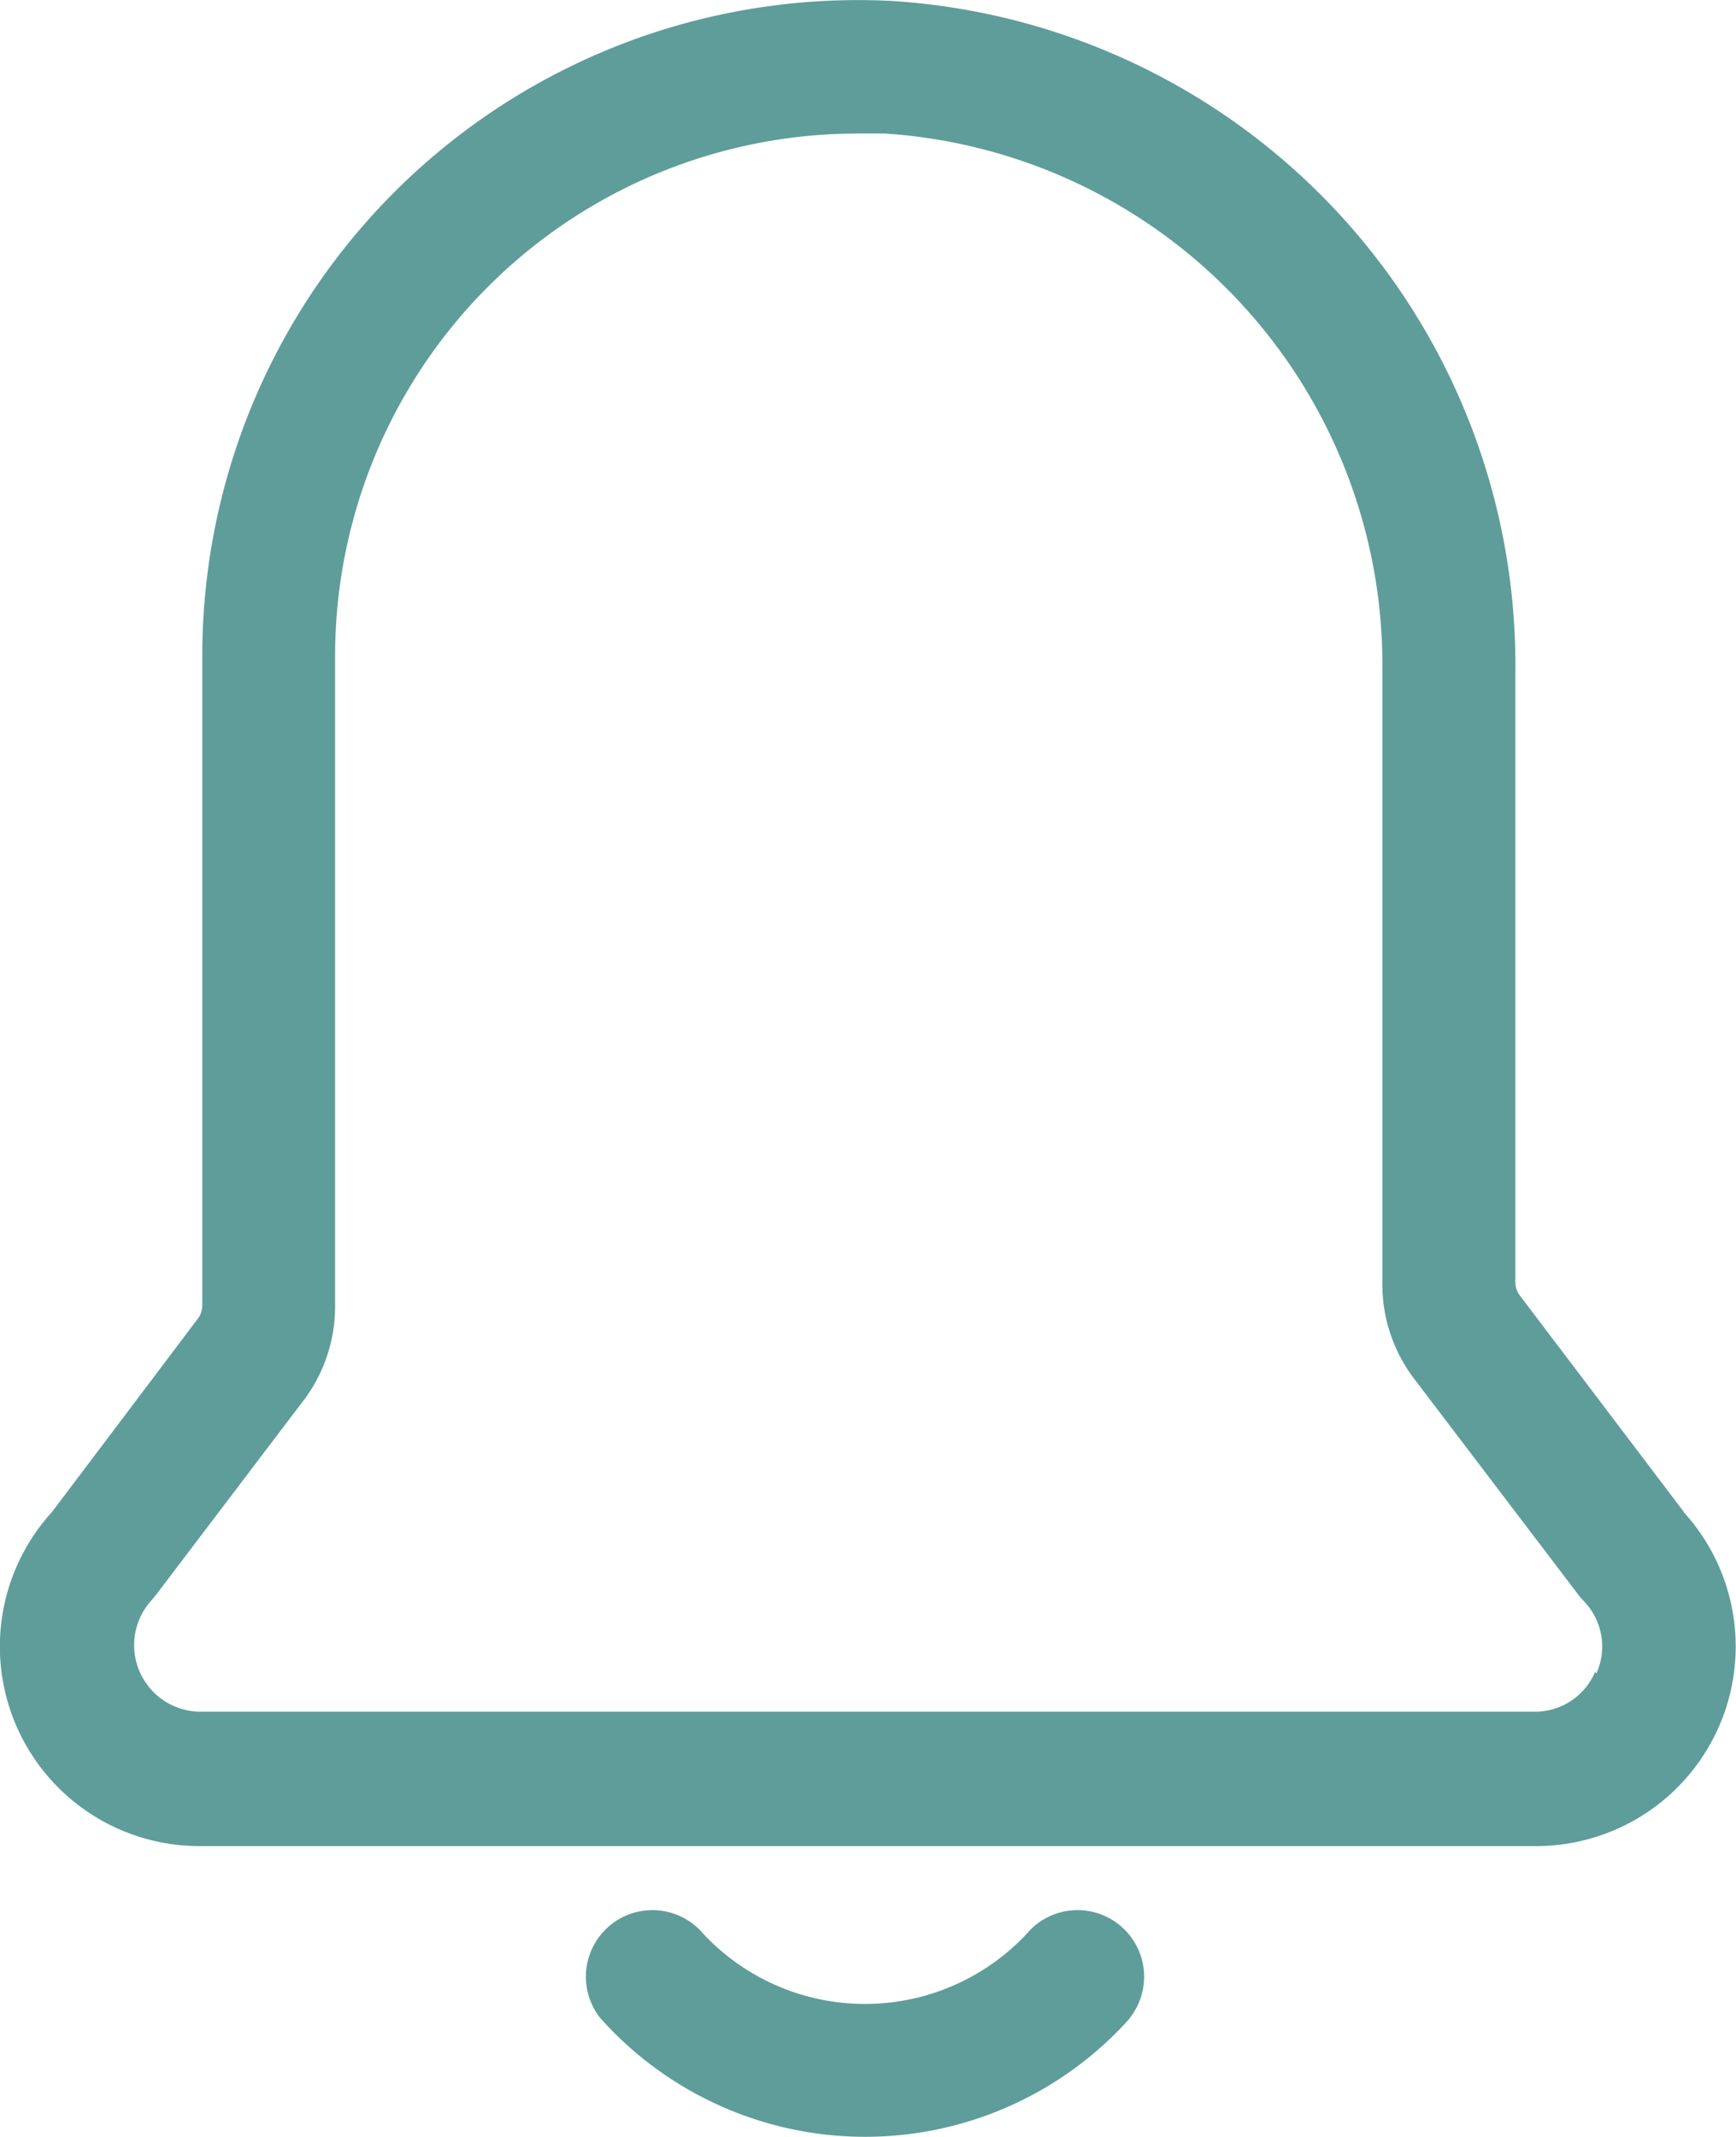 <svg xmlns="http://www.w3.org/2000/svg" width="16.459" height="20.256" viewBox="0 0 16.459 20.256">
    <path id="Path_24687" data-name="Path 24687"
        d="M28.412,22.253,26.856,20.2a.21.21,0,0,1-.042-.126V14.3A6.308,6.308,0,0,0,20.9,7.929a6.216,6.216,0,0,0-6.535,6.212v6.153a.21.21,0,0,1-.042.126L12.94,22.253a1.892,1.892,0,0,0,1.4,3.167H27a1.892,1.892,0,0,0,1.409-3.167Zm-.841,1.514a.618.618,0,0,1-.576.379H14.337a.631.631,0,0,1-.458-1.051l.046-.055,1.417-1.867a1.48,1.48,0,0,0,.282-.879V14.14a4.954,4.954,0,0,1,4.971-4.954h.244a5.047,5.047,0,0,1,4.714,5.11v5.8a1.48,1.48,0,0,0,.3.892l1.573,2.069.042.046a.618.618,0,0,1,.114.681ZM23.16,27.051a3.364,3.364,0,0,1-5.021,0,.631.631,0,0,1,.938-.841,2.1,2.1,0,0,0,3.142,0,.631.631,0,0,1,.938.841Z"
        transform="translate(-12.447 -7.92)" fill="#5e9d9a" />
</svg>
  